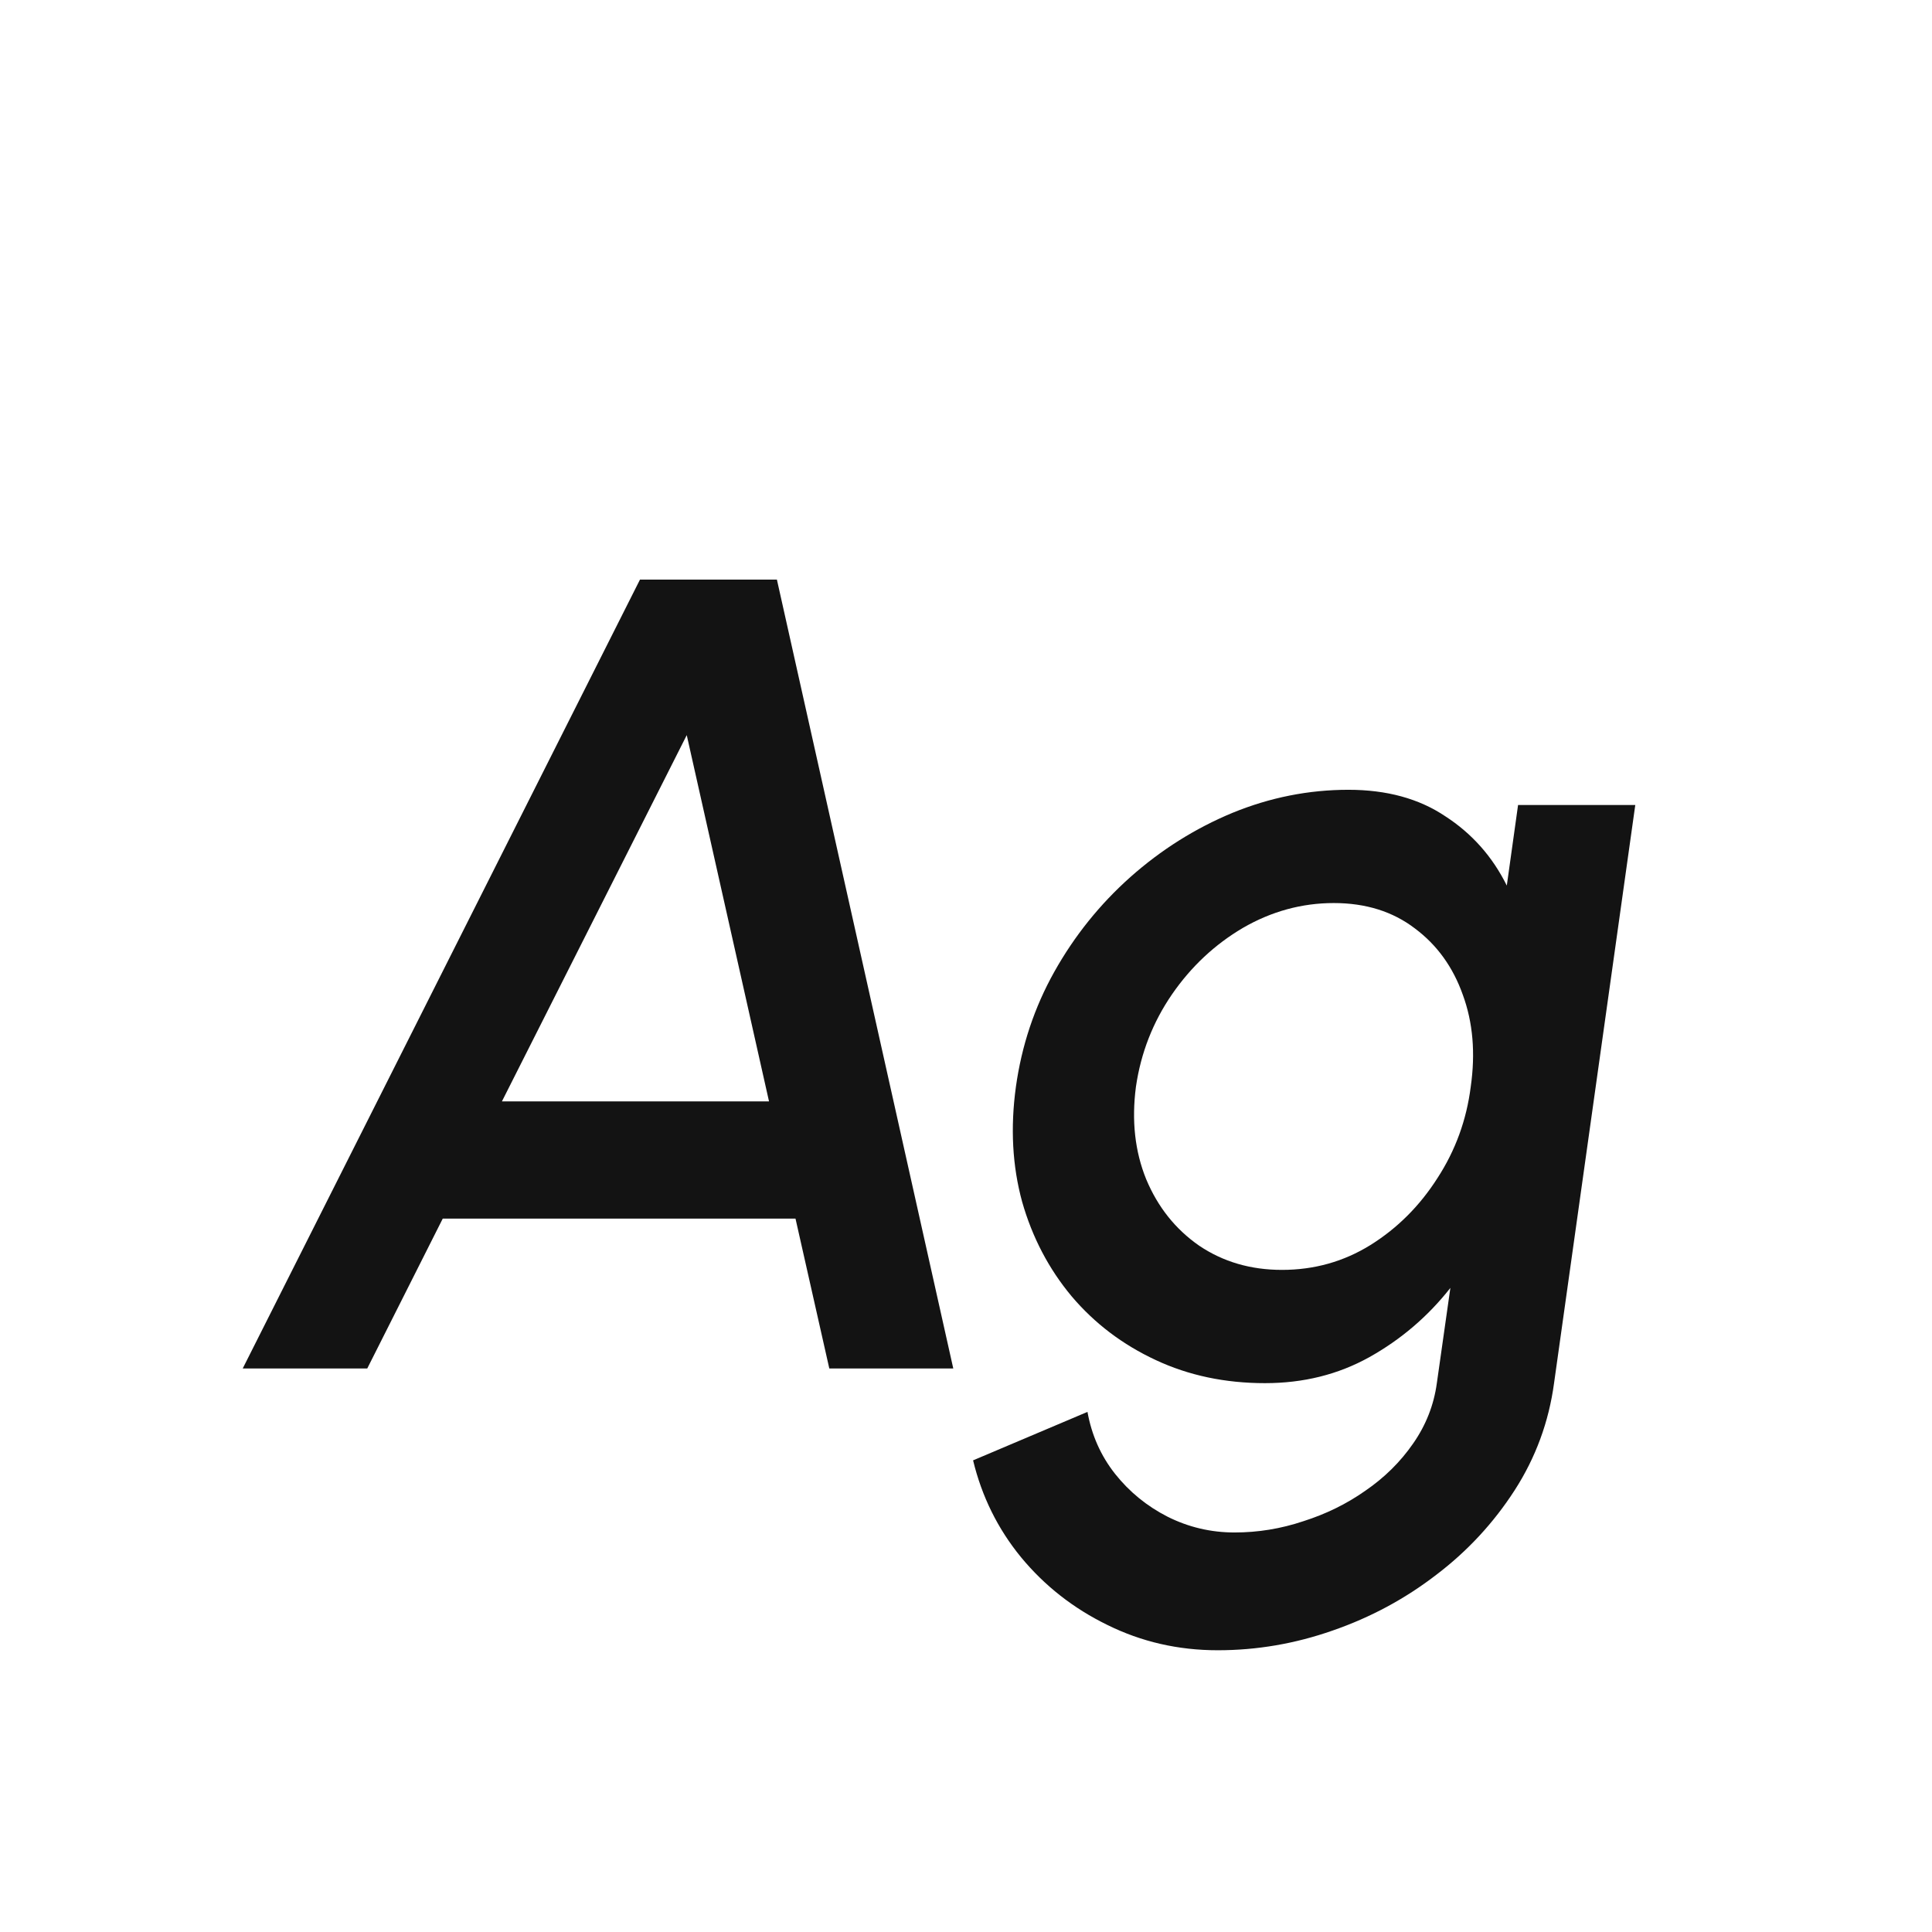 <svg width="24" height="24" viewBox="0 0 24 24" fill="none" xmlns="http://www.w3.org/2000/svg">
<path d="M7.95 7.2H9.651L11.842 17H10.302L9.882 15.138H5.5L4.562 17H3.015L7.95 7.2ZM6.235 13.682H9.553L8.531 9.132L6.235 13.682ZM18.858 10H20.314L19.305 17.182C19.24 17.663 19.077 18.106 18.816 18.512C18.554 18.918 18.23 19.268 17.843 19.562C17.455 19.861 17.026 20.092 16.555 20.255C16.088 20.419 15.612 20.5 15.127 20.5C14.636 20.5 14.179 20.395 13.755 20.185C13.335 19.98 12.977 19.7 12.684 19.345C12.394 18.991 12.196 18.589 12.088 18.141L13.509 17.539C13.561 17.828 13.675 18.085 13.852 18.309C14.03 18.533 14.247 18.71 14.504 18.841C14.765 18.972 15.043 19.037 15.336 19.037C15.626 19.037 15.911 18.991 16.191 18.897C16.471 18.808 16.727 18.683 16.96 18.519C17.198 18.356 17.397 18.16 17.555 17.931C17.714 17.703 17.812 17.453 17.849 17.182L18.017 15.999C17.738 16.354 17.401 16.641 17.009 16.86C16.622 17.075 16.191 17.182 15.714 17.182C15.22 17.182 14.767 17.087 14.357 16.895C13.946 16.704 13.598 16.44 13.313 16.104C13.029 15.764 12.823 15.371 12.697 14.928C12.576 14.485 12.55 14.009 12.62 13.5C12.691 12.992 12.849 12.515 13.097 12.072C13.348 11.624 13.664 11.232 14.041 10.896C14.424 10.556 14.847 10.29 15.309 10.098C15.775 9.907 16.256 9.811 16.75 9.811C17.227 9.811 17.628 9.921 17.954 10.14C18.286 10.355 18.54 10.642 18.718 11.001L18.858 10ZM15.925 15.775C16.326 15.775 16.692 15.672 17.023 15.467C17.36 15.257 17.637 14.979 17.857 14.634C18.081 14.289 18.218 13.911 18.27 13.5C18.33 13.08 18.297 12.7 18.172 12.359C18.05 12.014 17.852 11.739 17.576 11.533C17.301 11.323 16.965 11.218 16.569 11.218C16.172 11.218 15.796 11.321 15.441 11.526C15.091 11.732 14.797 12.007 14.559 12.352C14.322 12.697 14.172 13.08 14.111 13.5C14.056 13.92 14.098 14.303 14.238 14.648C14.382 14.993 14.601 15.269 14.896 15.474C15.194 15.675 15.537 15.775 15.925 15.775Z" fill="#131313"/>
</svg>
